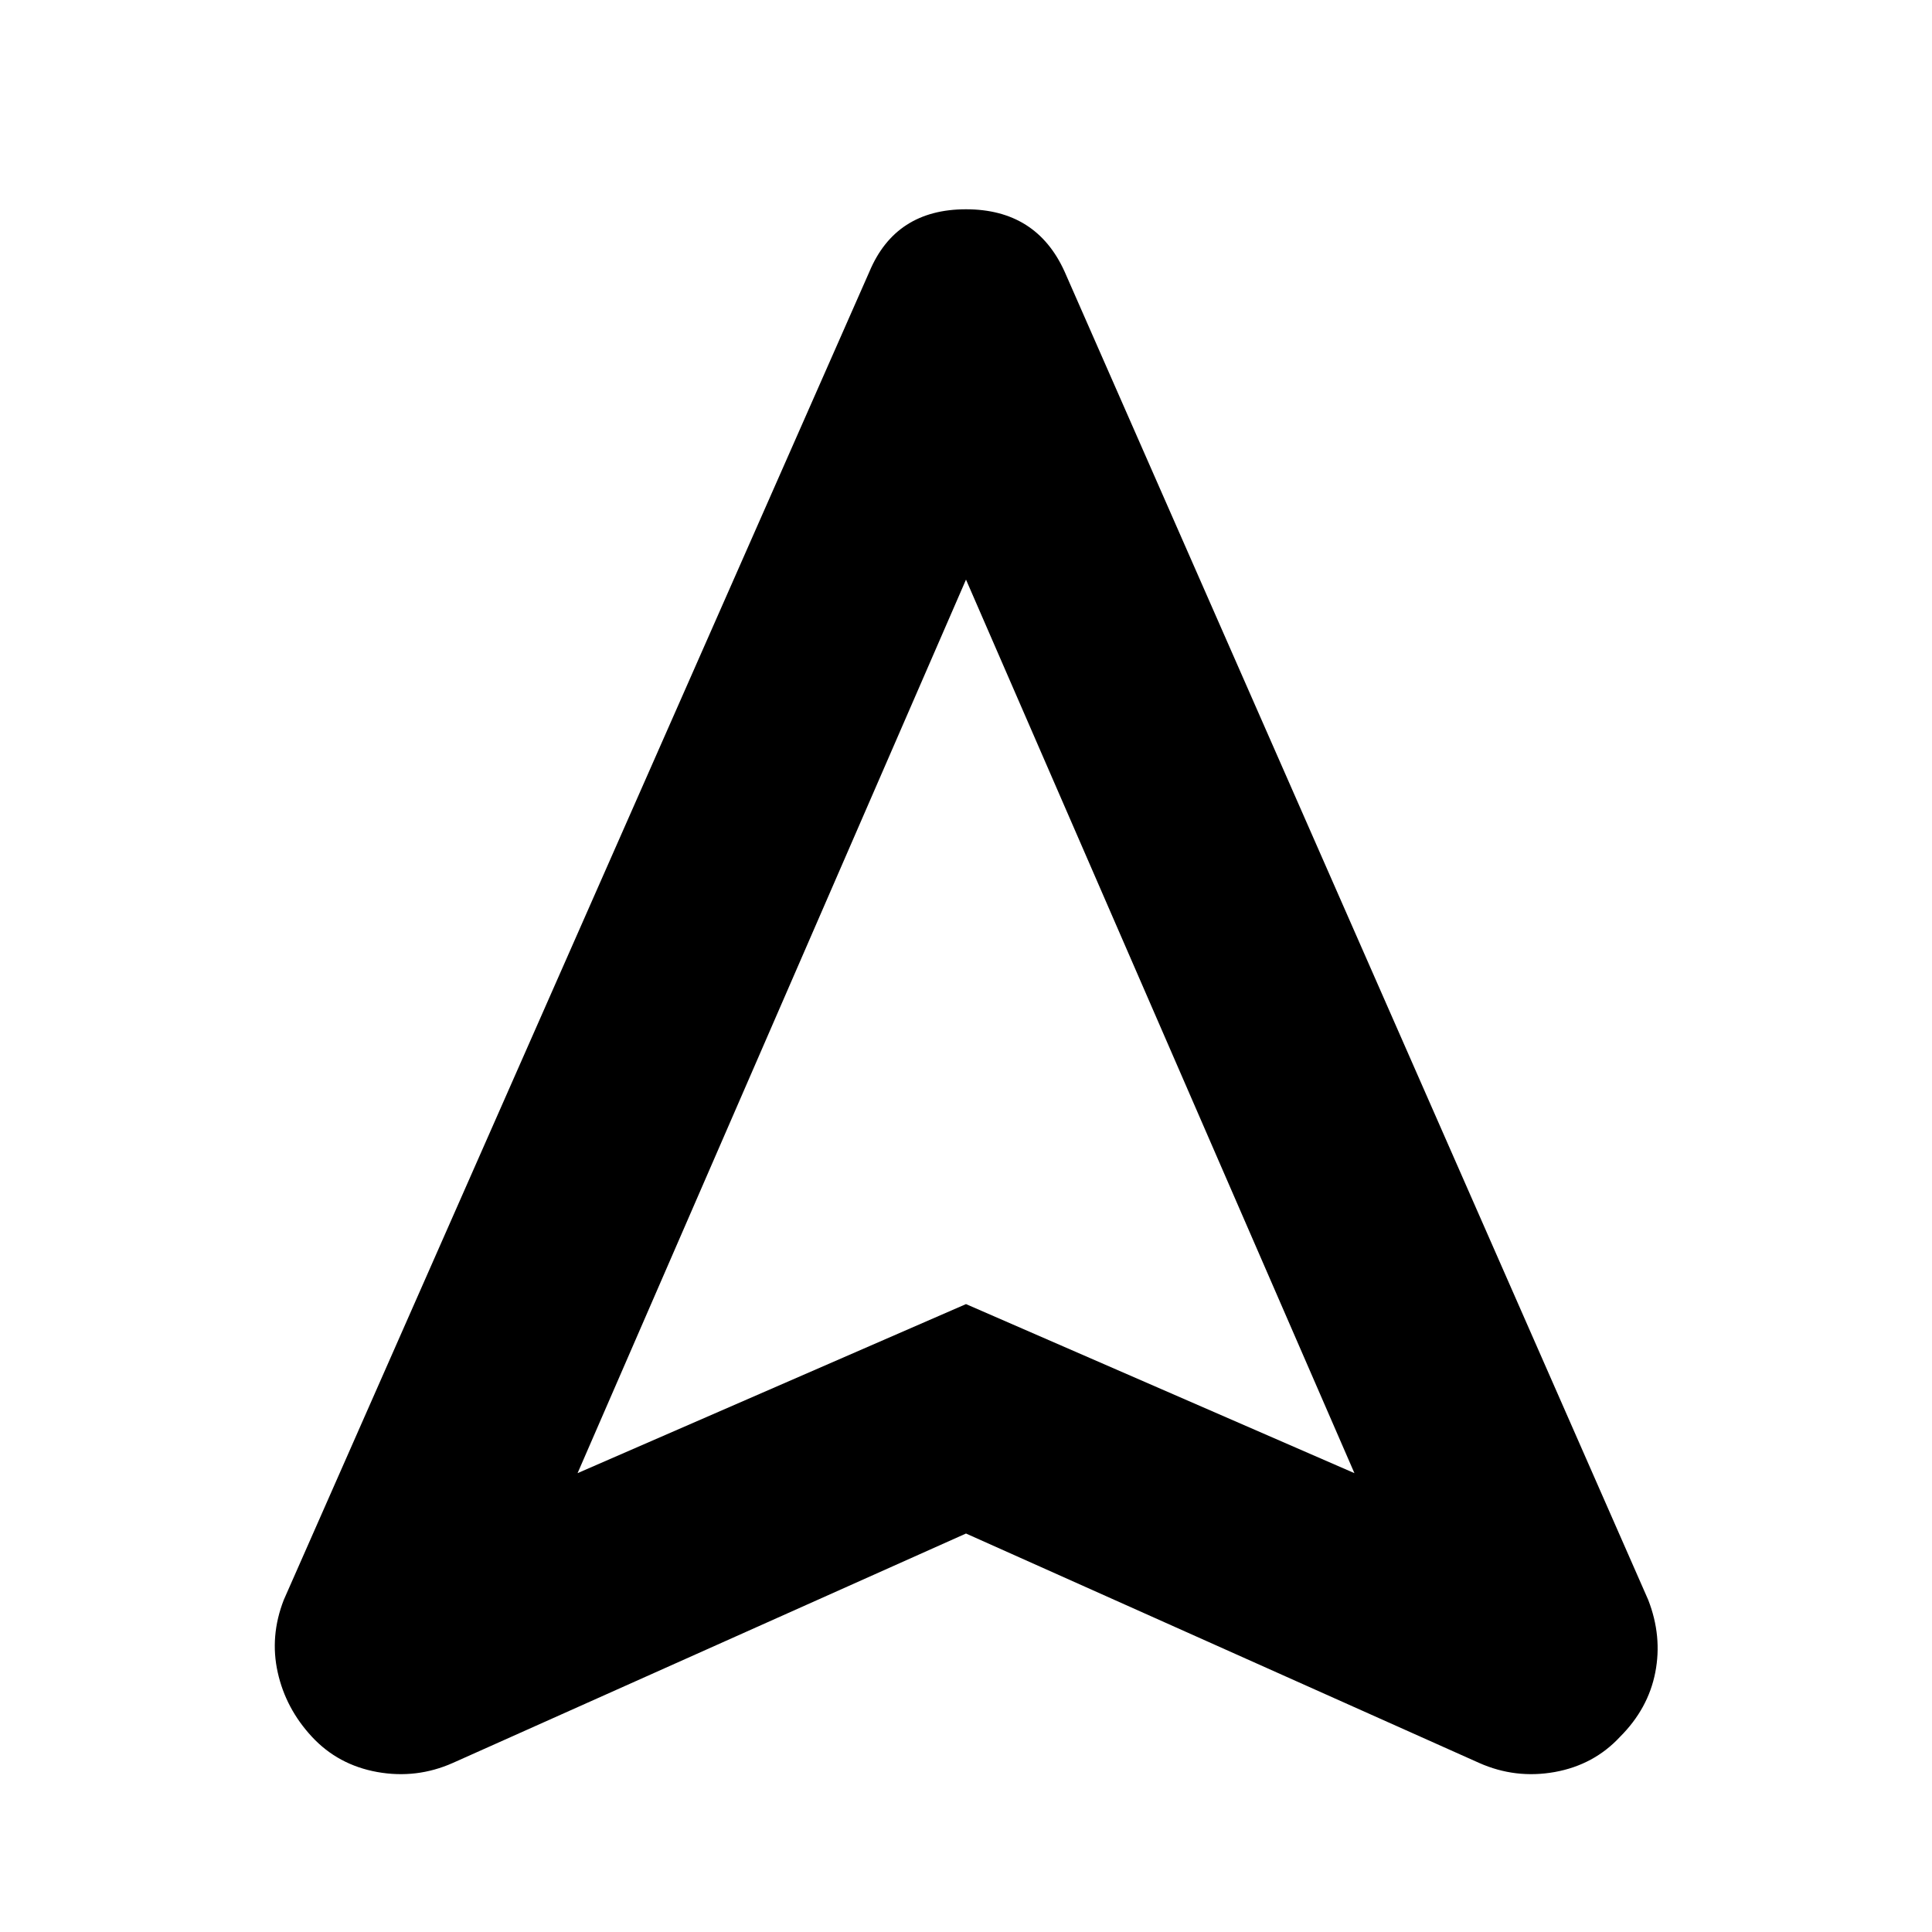 <svg xmlns="http://www.w3.org/2000/svg" height="40" width="40"><path d="M9.375 36.5Q8.625 36.833 7.812 36.688Q7 36.542 6.458 35.958Q5.917 35.375 5.75 34.625Q5.583 33.875 5.875 33.125L18 5.625Q18.542 4.333 20 4.333Q21.458 4.333 22.042 5.625L34.125 33.125Q34.417 33.875 34.271 34.625Q34.125 35.375 33.542 35.958Q33 36.542 32.188 36.688Q31.375 36.833 30.625 36.5L20 31.75ZM11.958 30.5 20 27 28.042 30.5 20 12ZM20 27Z"/></svg>